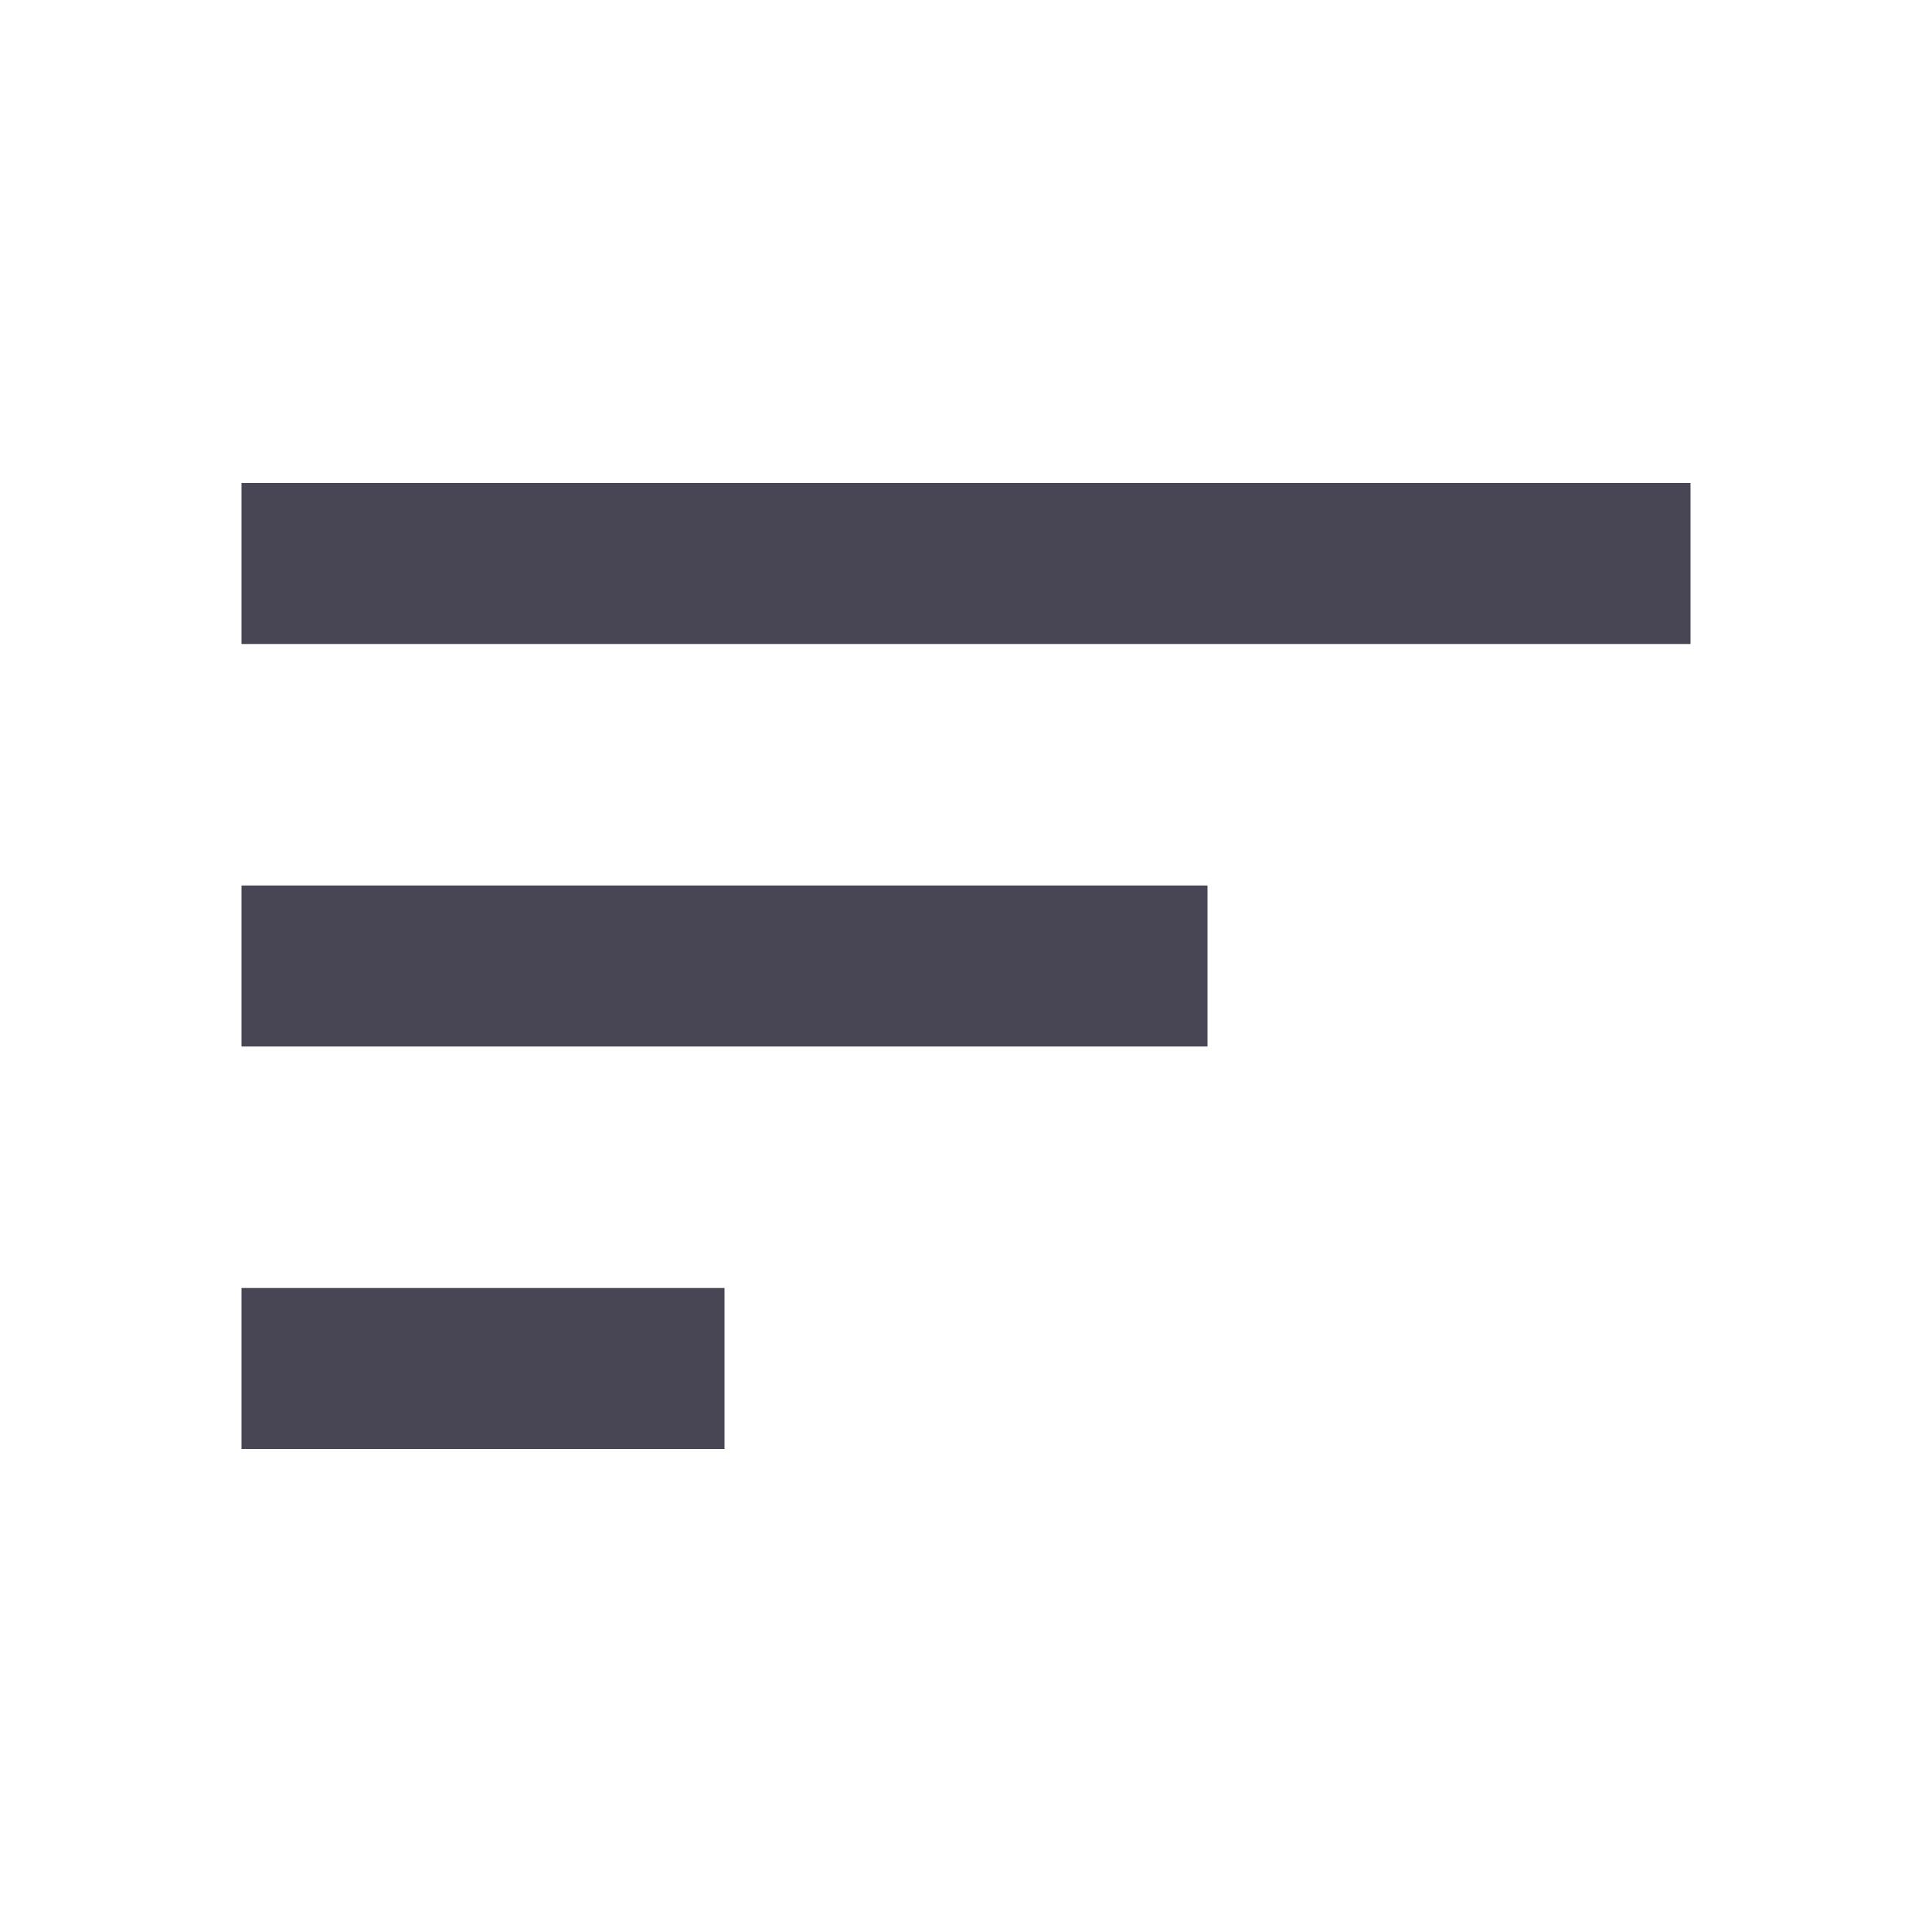 <svg width="24" height="24" viewBox="0 0 24 24" fill="none" xmlns="http://www.w3.org/2000/svg">
<g clip-path="url(#clip0_14_48)">
<path d="M3 18H9V16H3V18ZM3 6V8H21V6H3ZM3 13H15V11H3V13Z" fill="#484554"/>
</g>
<defs>
<clipPath id="clip0_14_48">
<rect width="24" height="24" fill="white"/>
</clipPath>
</defs>
</svg>
